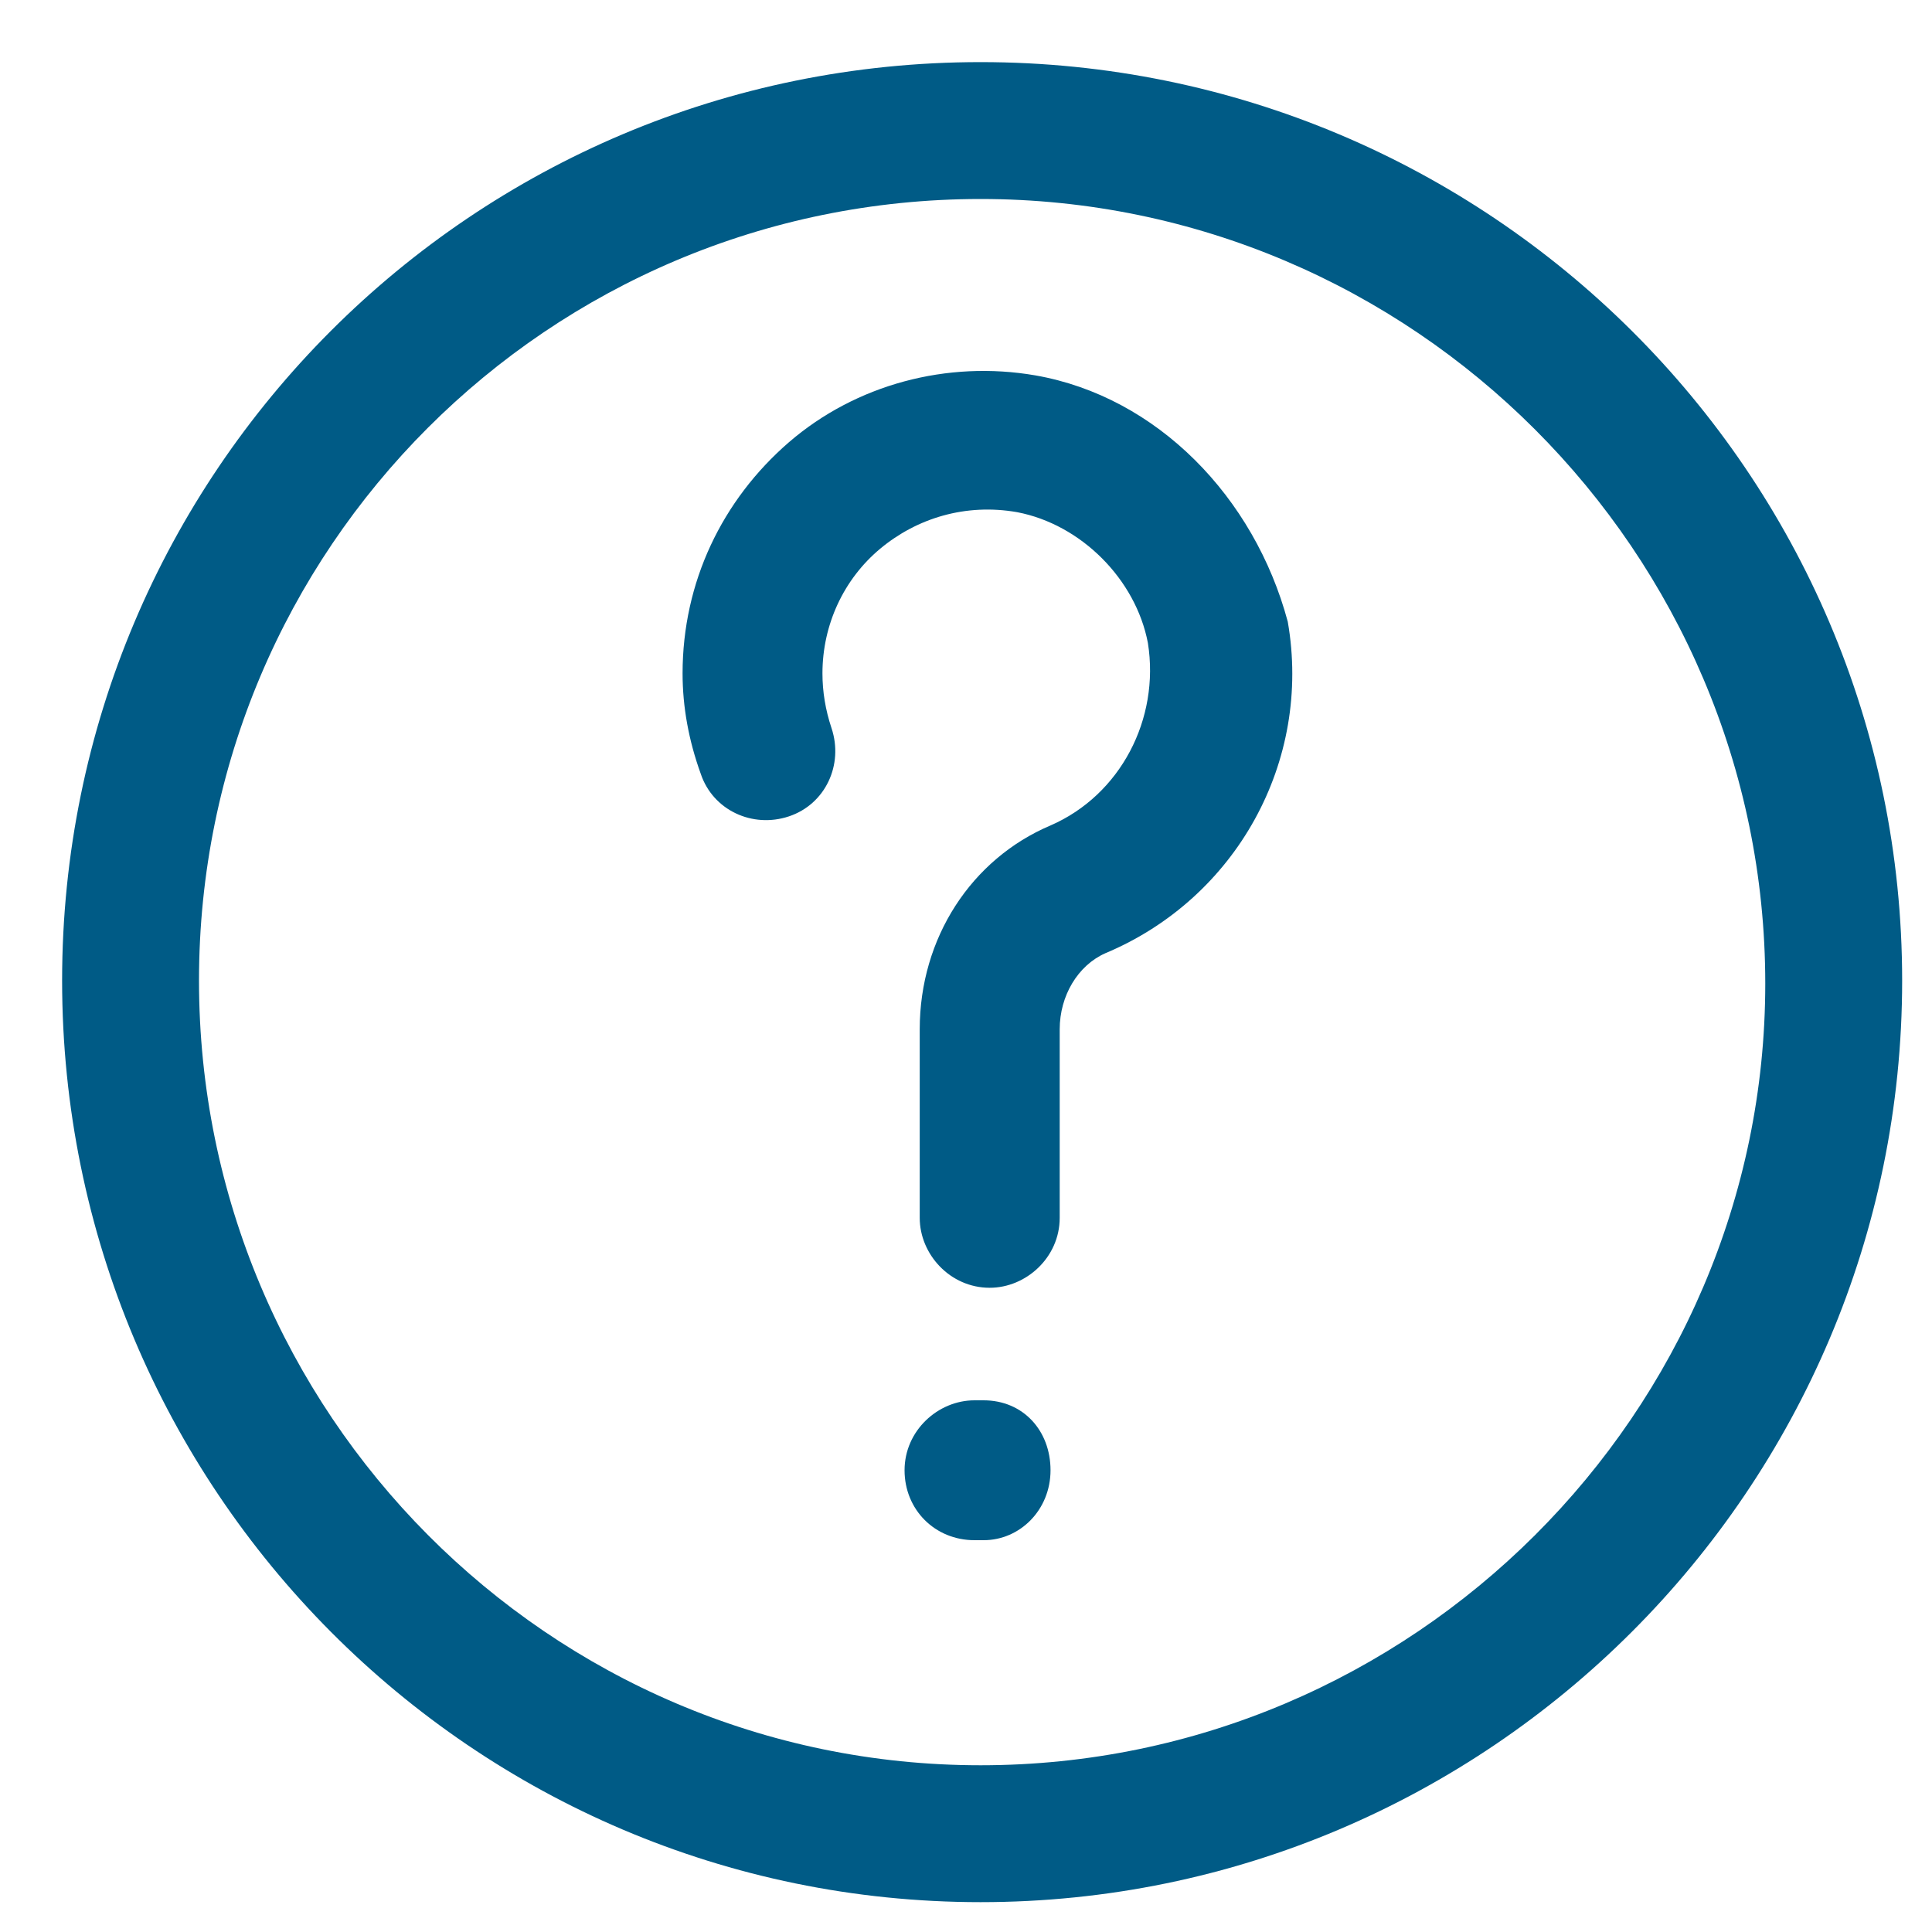 <svg width="20" height="20" viewBox="0 0 20 20" fill="none" xmlns="http://www.w3.org/2000/svg">
<g clip-path="url(#clip0_19_11)">
<path d="M10.151 0.643C4.893 0.643 0.643 4.893 0.643 10.151C0.643 15.409 4.893 19.691 10.151 19.691C15.409 19.691 19.691 15.409 19.691 10.151C19.691 4.893 15.409 0.643 10.151 0.643ZM10.151 18.274C5.68 18.274 2.06 14.622 2.06 10.151C2.06 5.68 5.68 2.06 10.151 2.06C14.622 2.06 18.274 5.712 18.274 10.182C18.274 14.622 14.622 18.274 10.151 18.274Z" fill="#005B86"/>
<path d="M10.718 3.886C9.805 3.728 8.86 3.98 8.167 4.578C7.475 5.177 7.066 6.027 7.066 6.971C7.066 7.317 7.129 7.664 7.254 8.01C7.38 8.388 7.79 8.577 8.167 8.451C8.545 8.325 8.734 7.916 8.608 7.538C8.545 7.349 8.514 7.16 8.514 6.971C8.514 6.467 8.734 5.995 9.112 5.68C9.49 5.365 9.994 5.208 10.529 5.302C11.19 5.428 11.757 5.995 11.883 6.656C12.008 7.443 11.599 8.23 10.875 8.545C10.056 8.892 9.521 9.71 9.521 10.655V12.607C9.521 12.985 9.836 13.331 10.245 13.331C10.623 13.331 10.97 13.016 10.97 12.607V10.655C10.97 10.308 11.158 9.994 11.442 9.868C12.796 9.301 13.583 7.884 13.331 6.436C12.985 5.145 11.977 4.106 10.718 3.886Z" fill="#005B86"/>
<path d="M10.182 14.496H10.088C9.71 14.496 9.364 14.81 9.364 15.22C9.364 15.629 9.679 15.944 10.088 15.944H10.182C10.56 15.944 10.875 15.629 10.875 15.22C10.875 14.81 10.592 14.496 10.182 14.496Z" fill="#005B86"/>
</g>
<defs>
<clipPath id="clip0_19_11">
<rect width="20" height="20" fill="white"/>
</clipPath>
</defs>
</svg>
